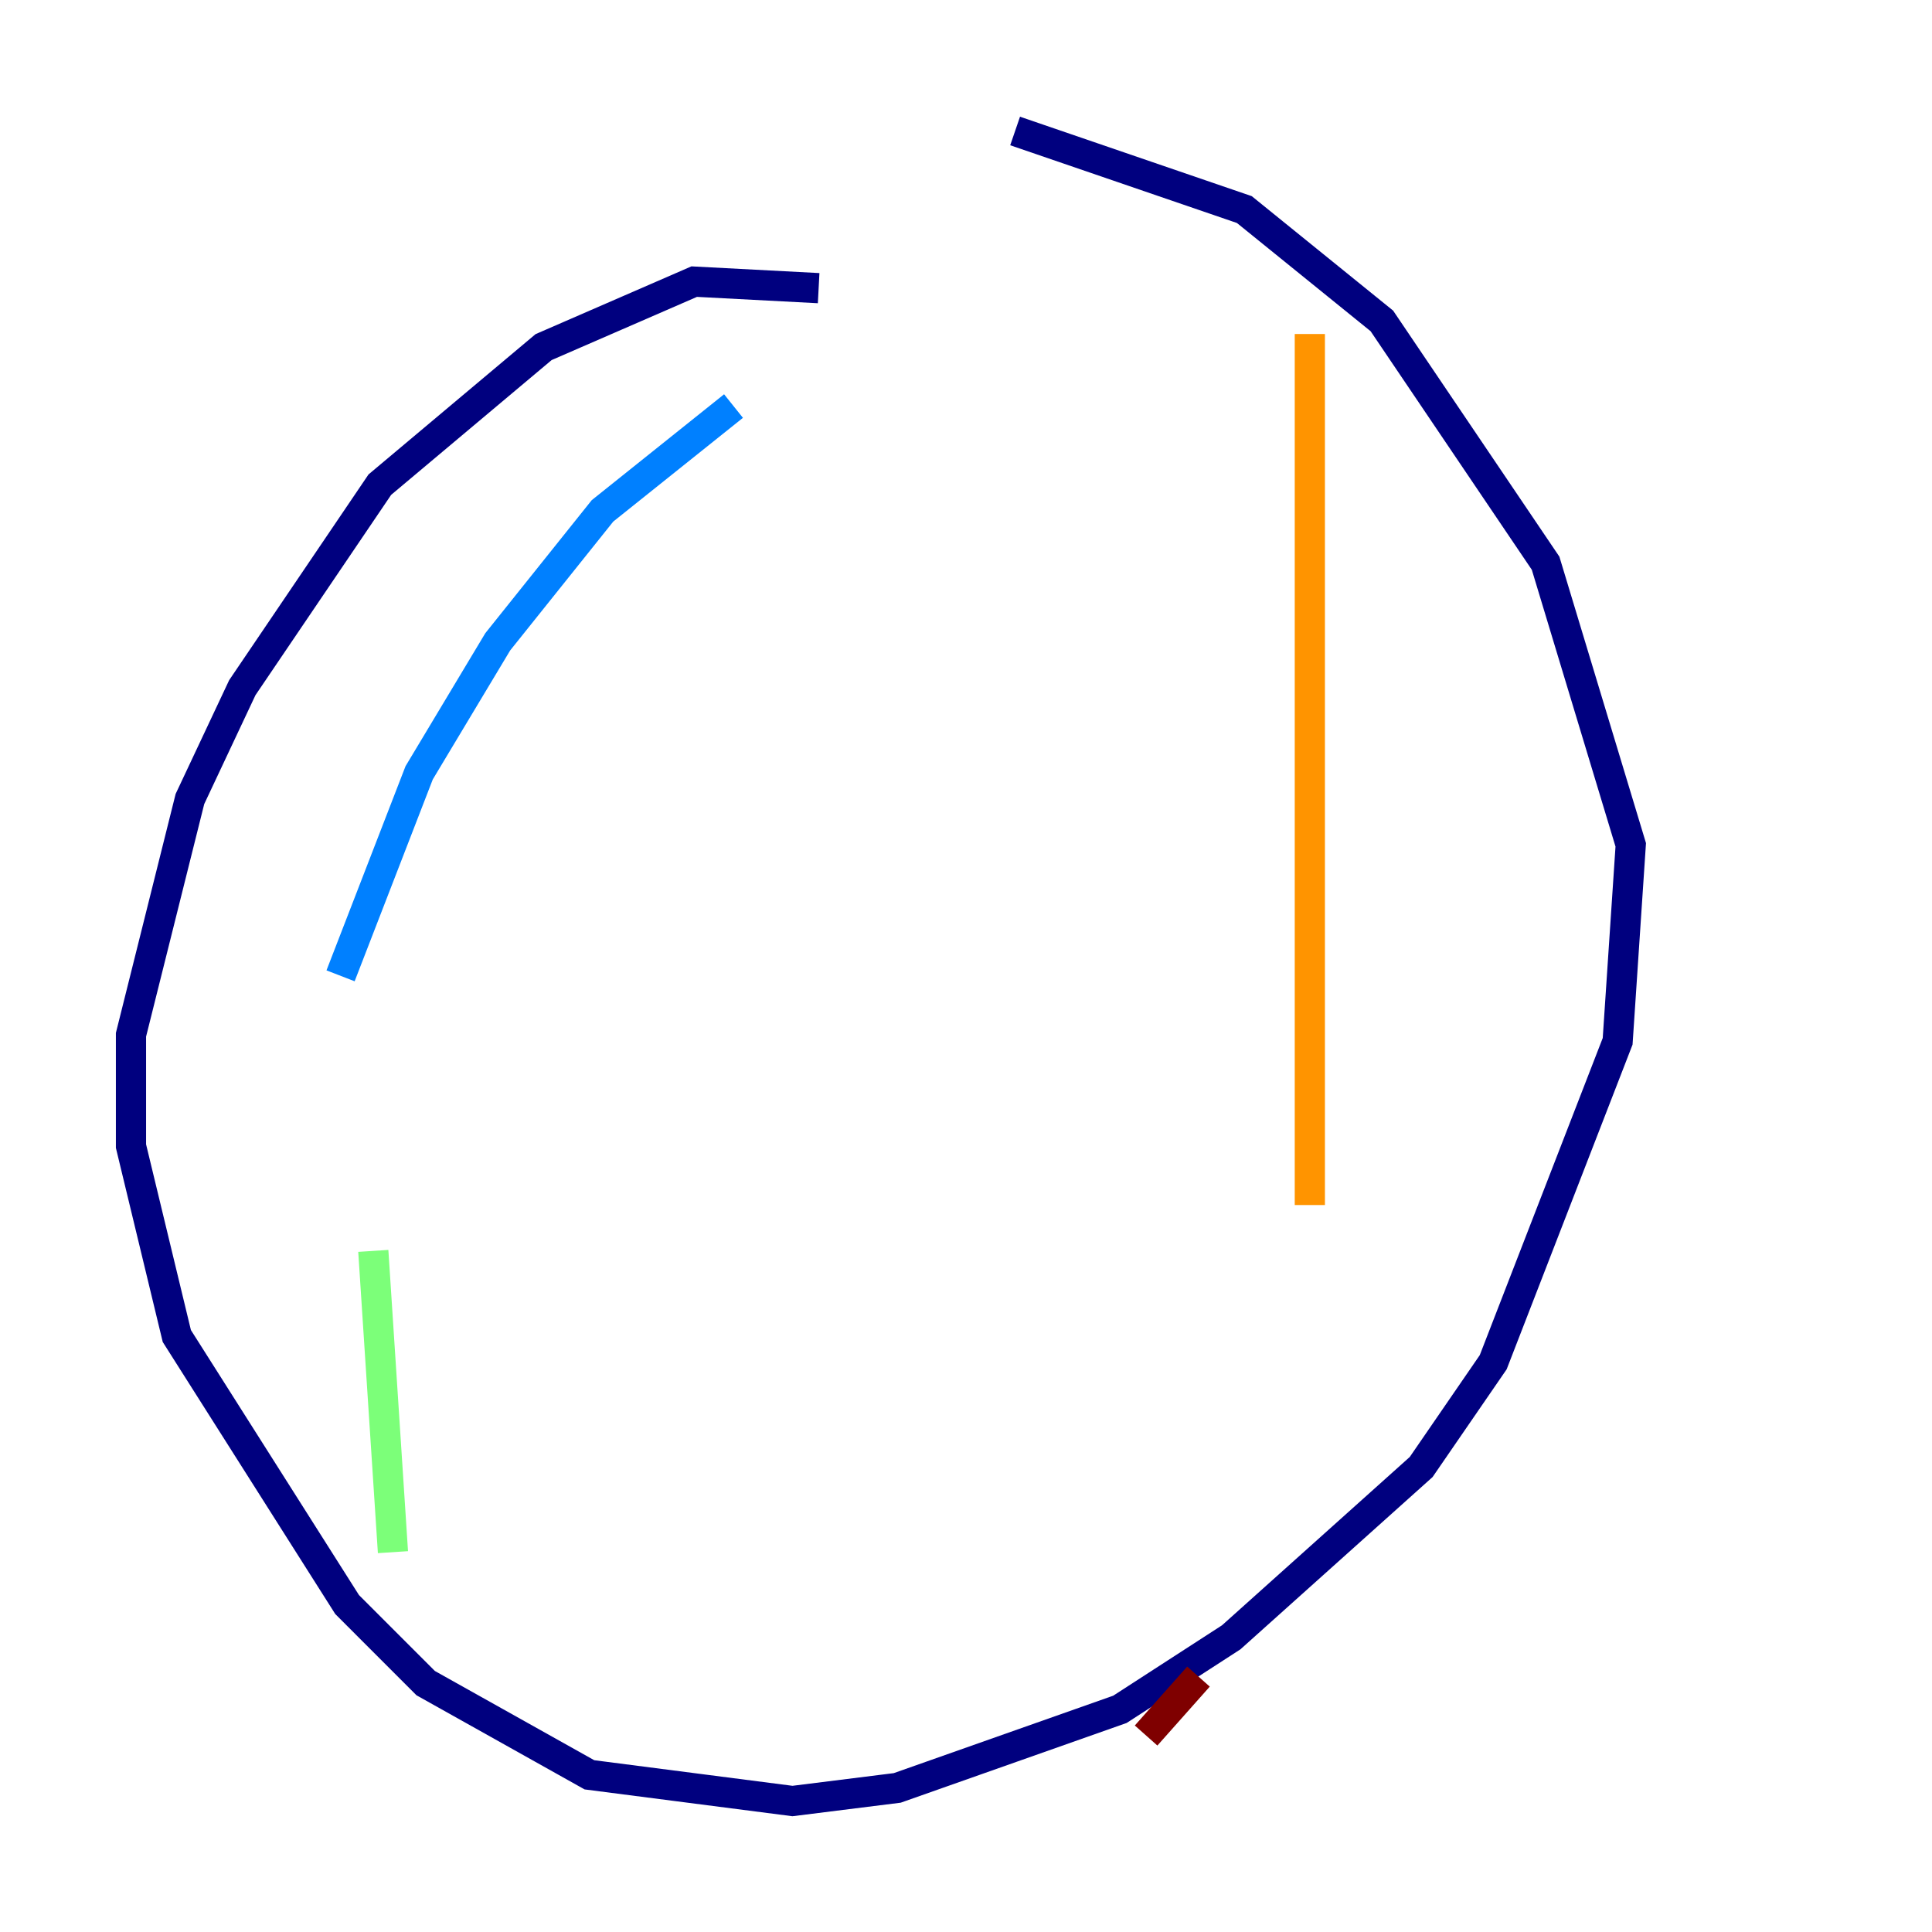 <?xml version="1.0" encoding="utf-8" ?>
<svg baseProfile="tiny" height="128" version="1.2" viewBox="0,0,128,128" width="128" xmlns="http://www.w3.org/2000/svg" xmlns:ev="http://www.w3.org/2001/xml-events" xmlns:xlink="http://www.w3.org/1999/xlink"><defs /><polyline fill="none" points="54.237,19.091 45.993,18.658 36.014,22.997 25.166,32.108 16.054,45.559 12.583,52.936 8.678,68.556 8.678,75.932 11.715,88.515 22.997,106.305 28.203,111.512 39.051,117.586 52.502,119.322 59.444,118.454 74.197,113.248 81.573,108.475 94.156,97.193 98.929,90.251 107.173,68.99 108.041,55.973 102.4,37.315 91.552,21.261 82.441,13.885 67.254,8.678" stroke="#00007f" stroke-width="2" /><polyline fill="none" points="48.597,26.902 39.919,33.844 32.976,42.522 27.77,51.2 22.563,64.651" stroke="#0080ff" stroke-width="2" /><polyline fill="none" points="24.732,82.875 26.034,102.834" stroke="#7cff79" stroke-width="2" /><polyline fill="none" points="86.78,22.129 86.78,79.837" stroke="#ff9400" stroke-width="2" /><polyline fill="none" points="79.403,111.078 75.932,114.983" stroke="#7f0000" stroke-width="2" /></svg>
